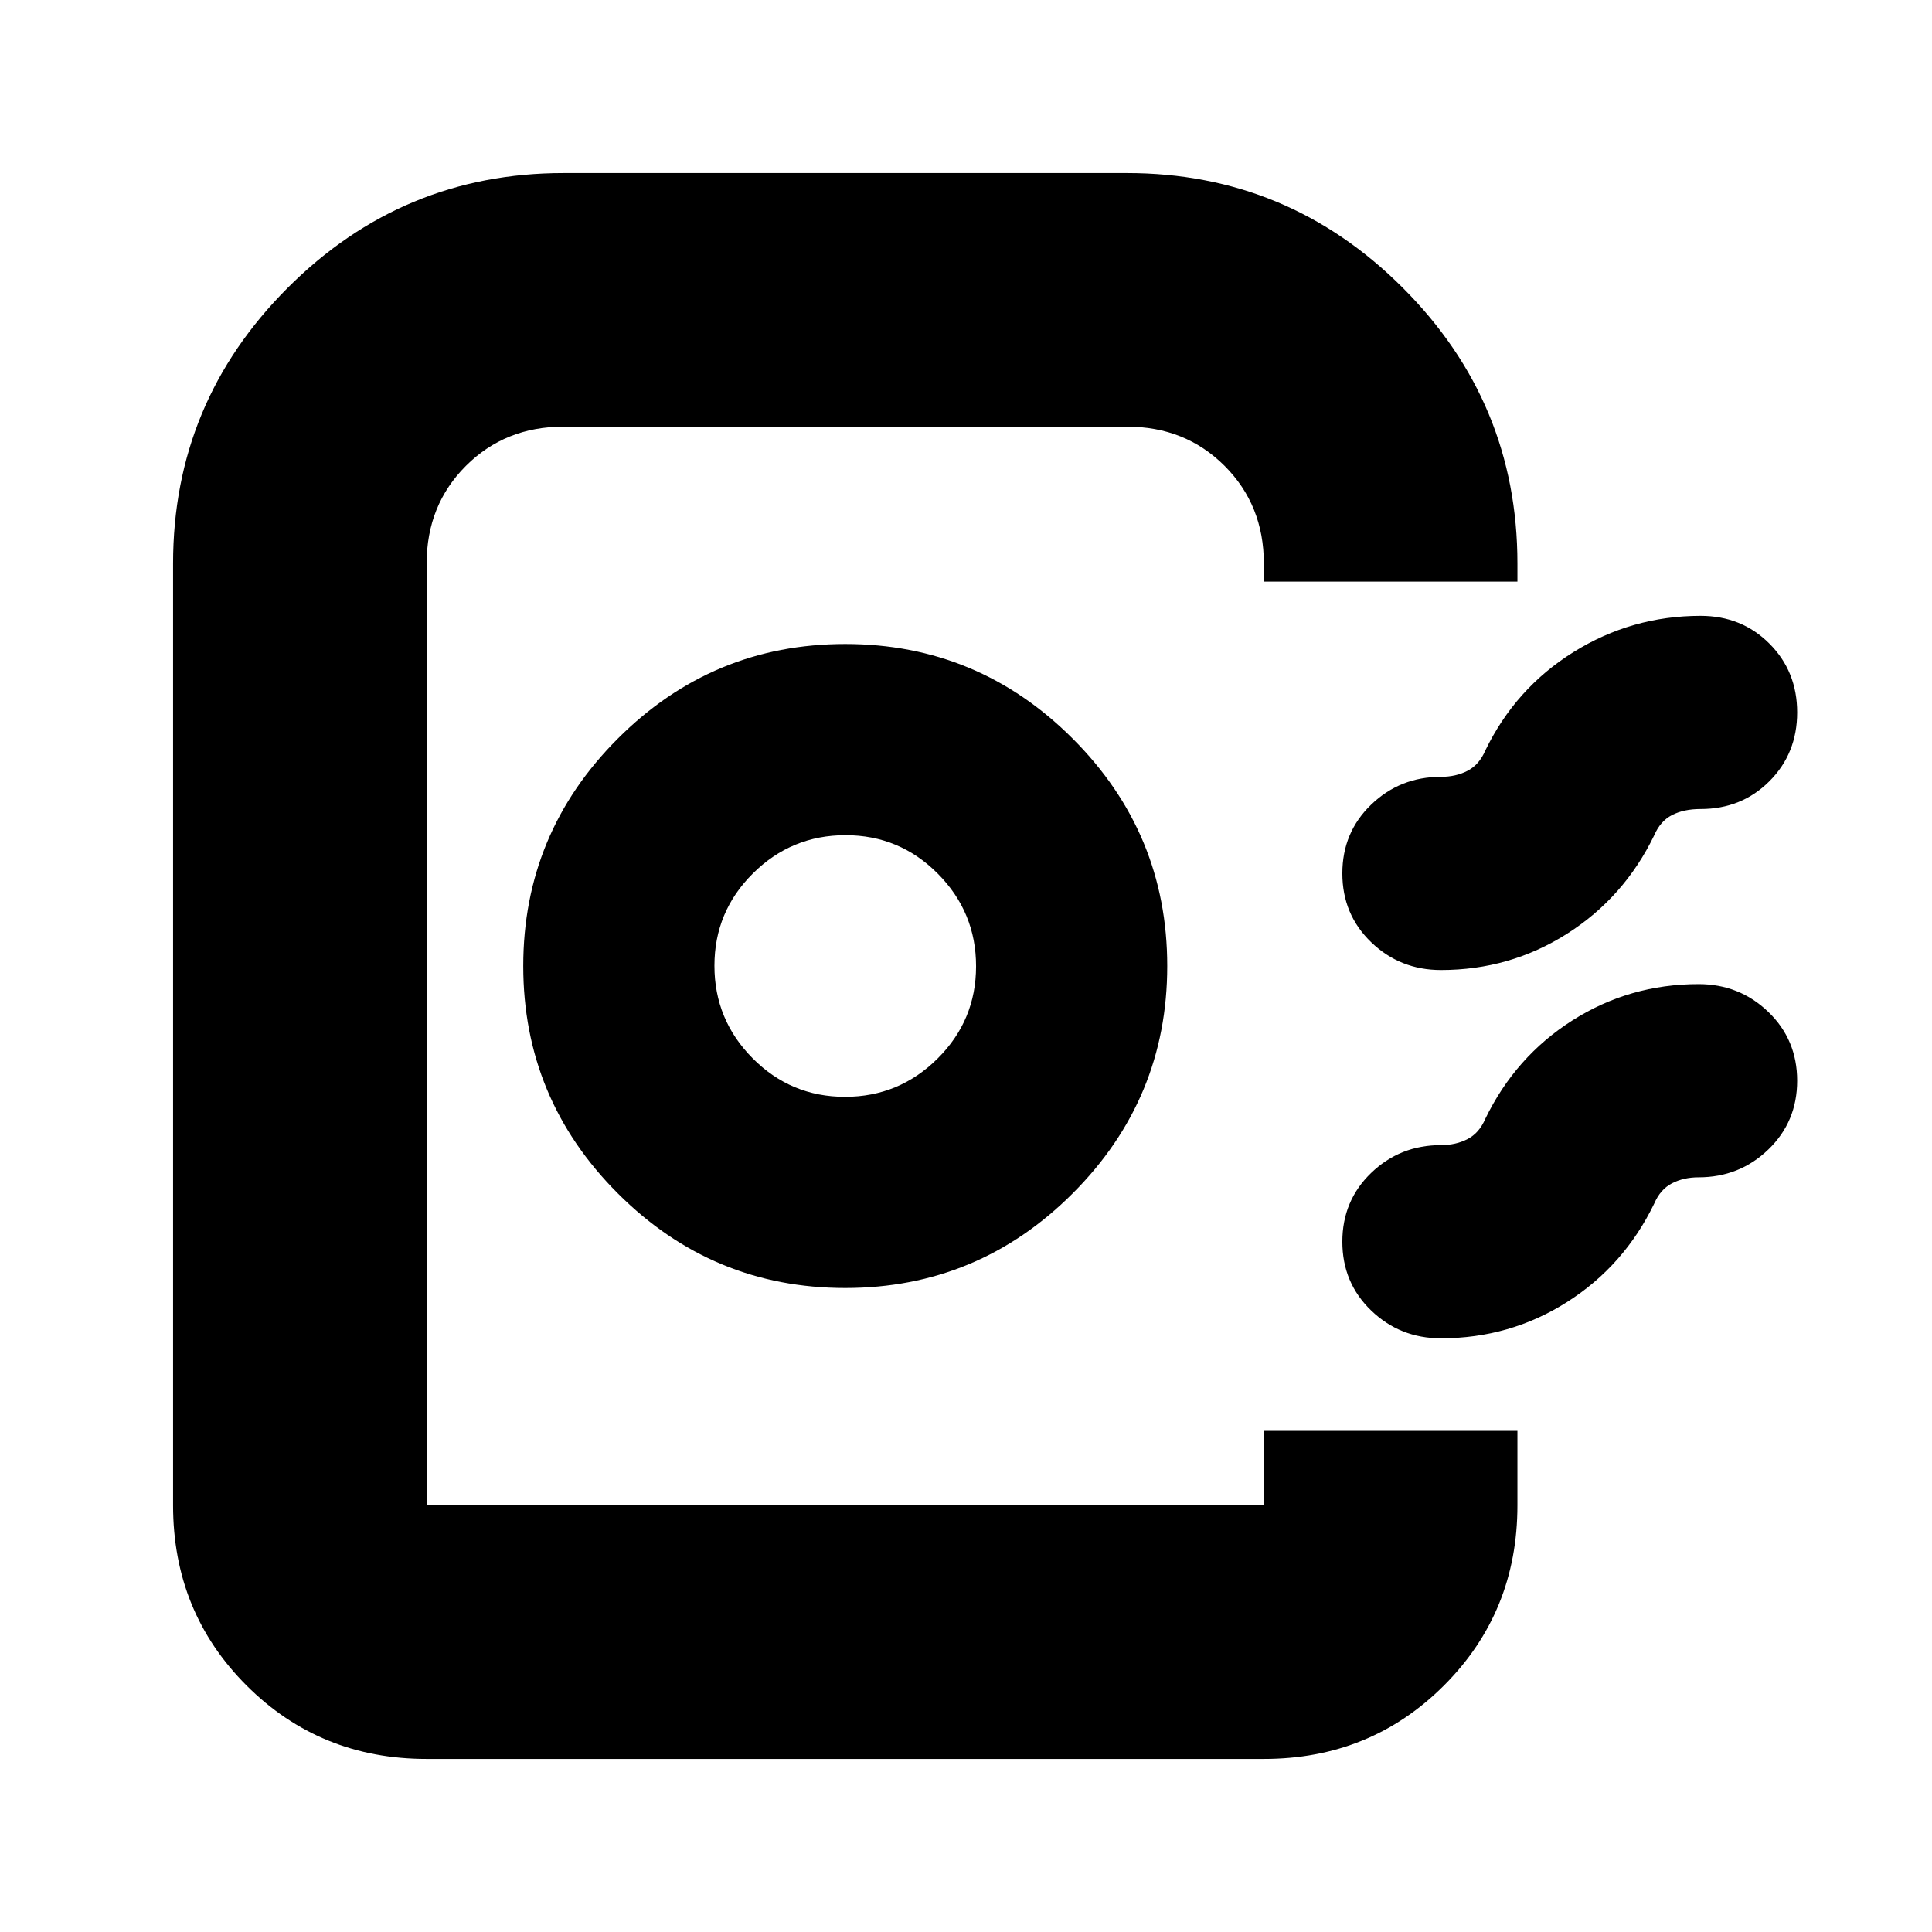 <svg xmlns="http://www.w3.org/2000/svg" height="24" viewBox="0 -960 960 960" width="24"><path d="M86-212v-468q0-80.025 56.988-137.013Q199.975-874 280-874h280q80.025 0 137.013 56.987Q754-760.025 754-680v9H628v-9q0-29-19.5-48.5T560-748H280q-29 0-48.5 19.5T212-680v468h416v-37h126v37q0 53-36.5 89.5T628-86H212q-53 0-89.5-36.5T86-212Zm334-108q66 0 113-47t47-113q0-66-47-113t-113-47q-66 0-113 47t-47 113q0 66 47 113t113 47Zm-.133-95Q393-415 374-434.133q-19-19.132-19-46Q355-507 374.133-526q19.132-19 46-19Q447-545 466-525.867q19 19.132 19 46Q485-453 465.867-434q-19.132 19-46 19ZM893-606q0 20.4-13.8 34.2Q865.4-558 845-558q-8.333 0-14.167 3Q825-552 822-545q-15 31-43.371 49-28.37 18-62.629 18-20.317 0-34.659-13.8Q667-505.6 667-526q0-20.4 14.341-34.2Q695.683-574 716-574q7.435 0 13.217-3Q735-580 738-587q15-31 43.884-49 28.883-18 63.116-18 20.4 0 34.2 13.8Q893-626.4 893-606Zm0 183q0 20.4-14.341 34.2Q864.317-375 844-375q-7.435 0-13.217 3Q825-369 822-362q-15 31-43.371 49-28.37 18-62.629 18-20.317 0-34.659-13.8Q667-322.6 667-343q0-20.4 14.341-34.2Q695.683-391 716-391q7.435 0 13.217-3Q735-397 738-404q15-31 43.371-49 28.37-18 62.629-18 20.317 0 34.659 13.8Q893-443.4 893-423ZM628-212H212h416Z"/></svg>